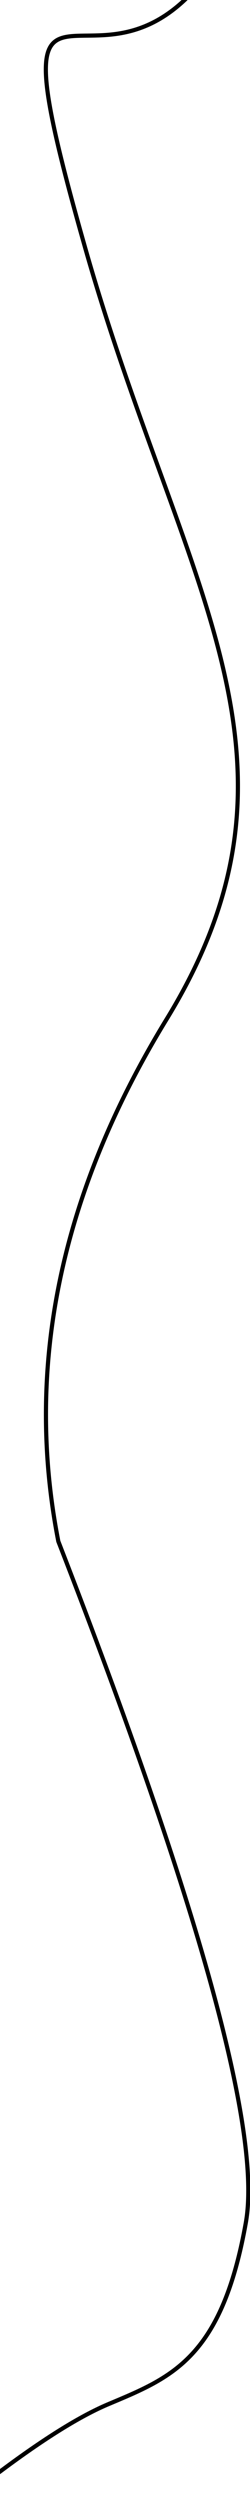 <?xml version="1.0" encoding="UTF-8" standalone="no"?><!-- Generator: Gravit.io --><svg xmlns="http://www.w3.org/2000/svg" xmlns:xlink="http://www.w3.org/1999/xlink" style="isolation:isolate" viewBox="0 0 60 600" width="60pt" height="600pt"><defs><clipPath id="_clipPath_140Li6EvGtn0eUBVElbL8uObOGyXpPwx"><rect width="60" height="600"/></clipPath></defs><g clip-path="url(#_clipPath_140Li6EvGtn0eUBVElbL8uObOGyXpPwx)"><path d=" M 47.199 -3 C 20.748 27.171 -2.704 -21.994 20.453 59.523 C 43.609 141.041 78.251 181.985 40 244.591 Q 1.749 307.197 14 369.928 Q 64.8 500.836 58.998 533.454 C 53.197 566.071 41.149 570.605 26 577 Q 15.937 581.248 0 593.185" fill="none" vector-effect="non-scaling-stroke" stroke-width="1" stroke="rgb(0,0,0)" stroke-linejoin="miter" stroke-linecap="square" stroke-miterlimit="3"/></g></svg>